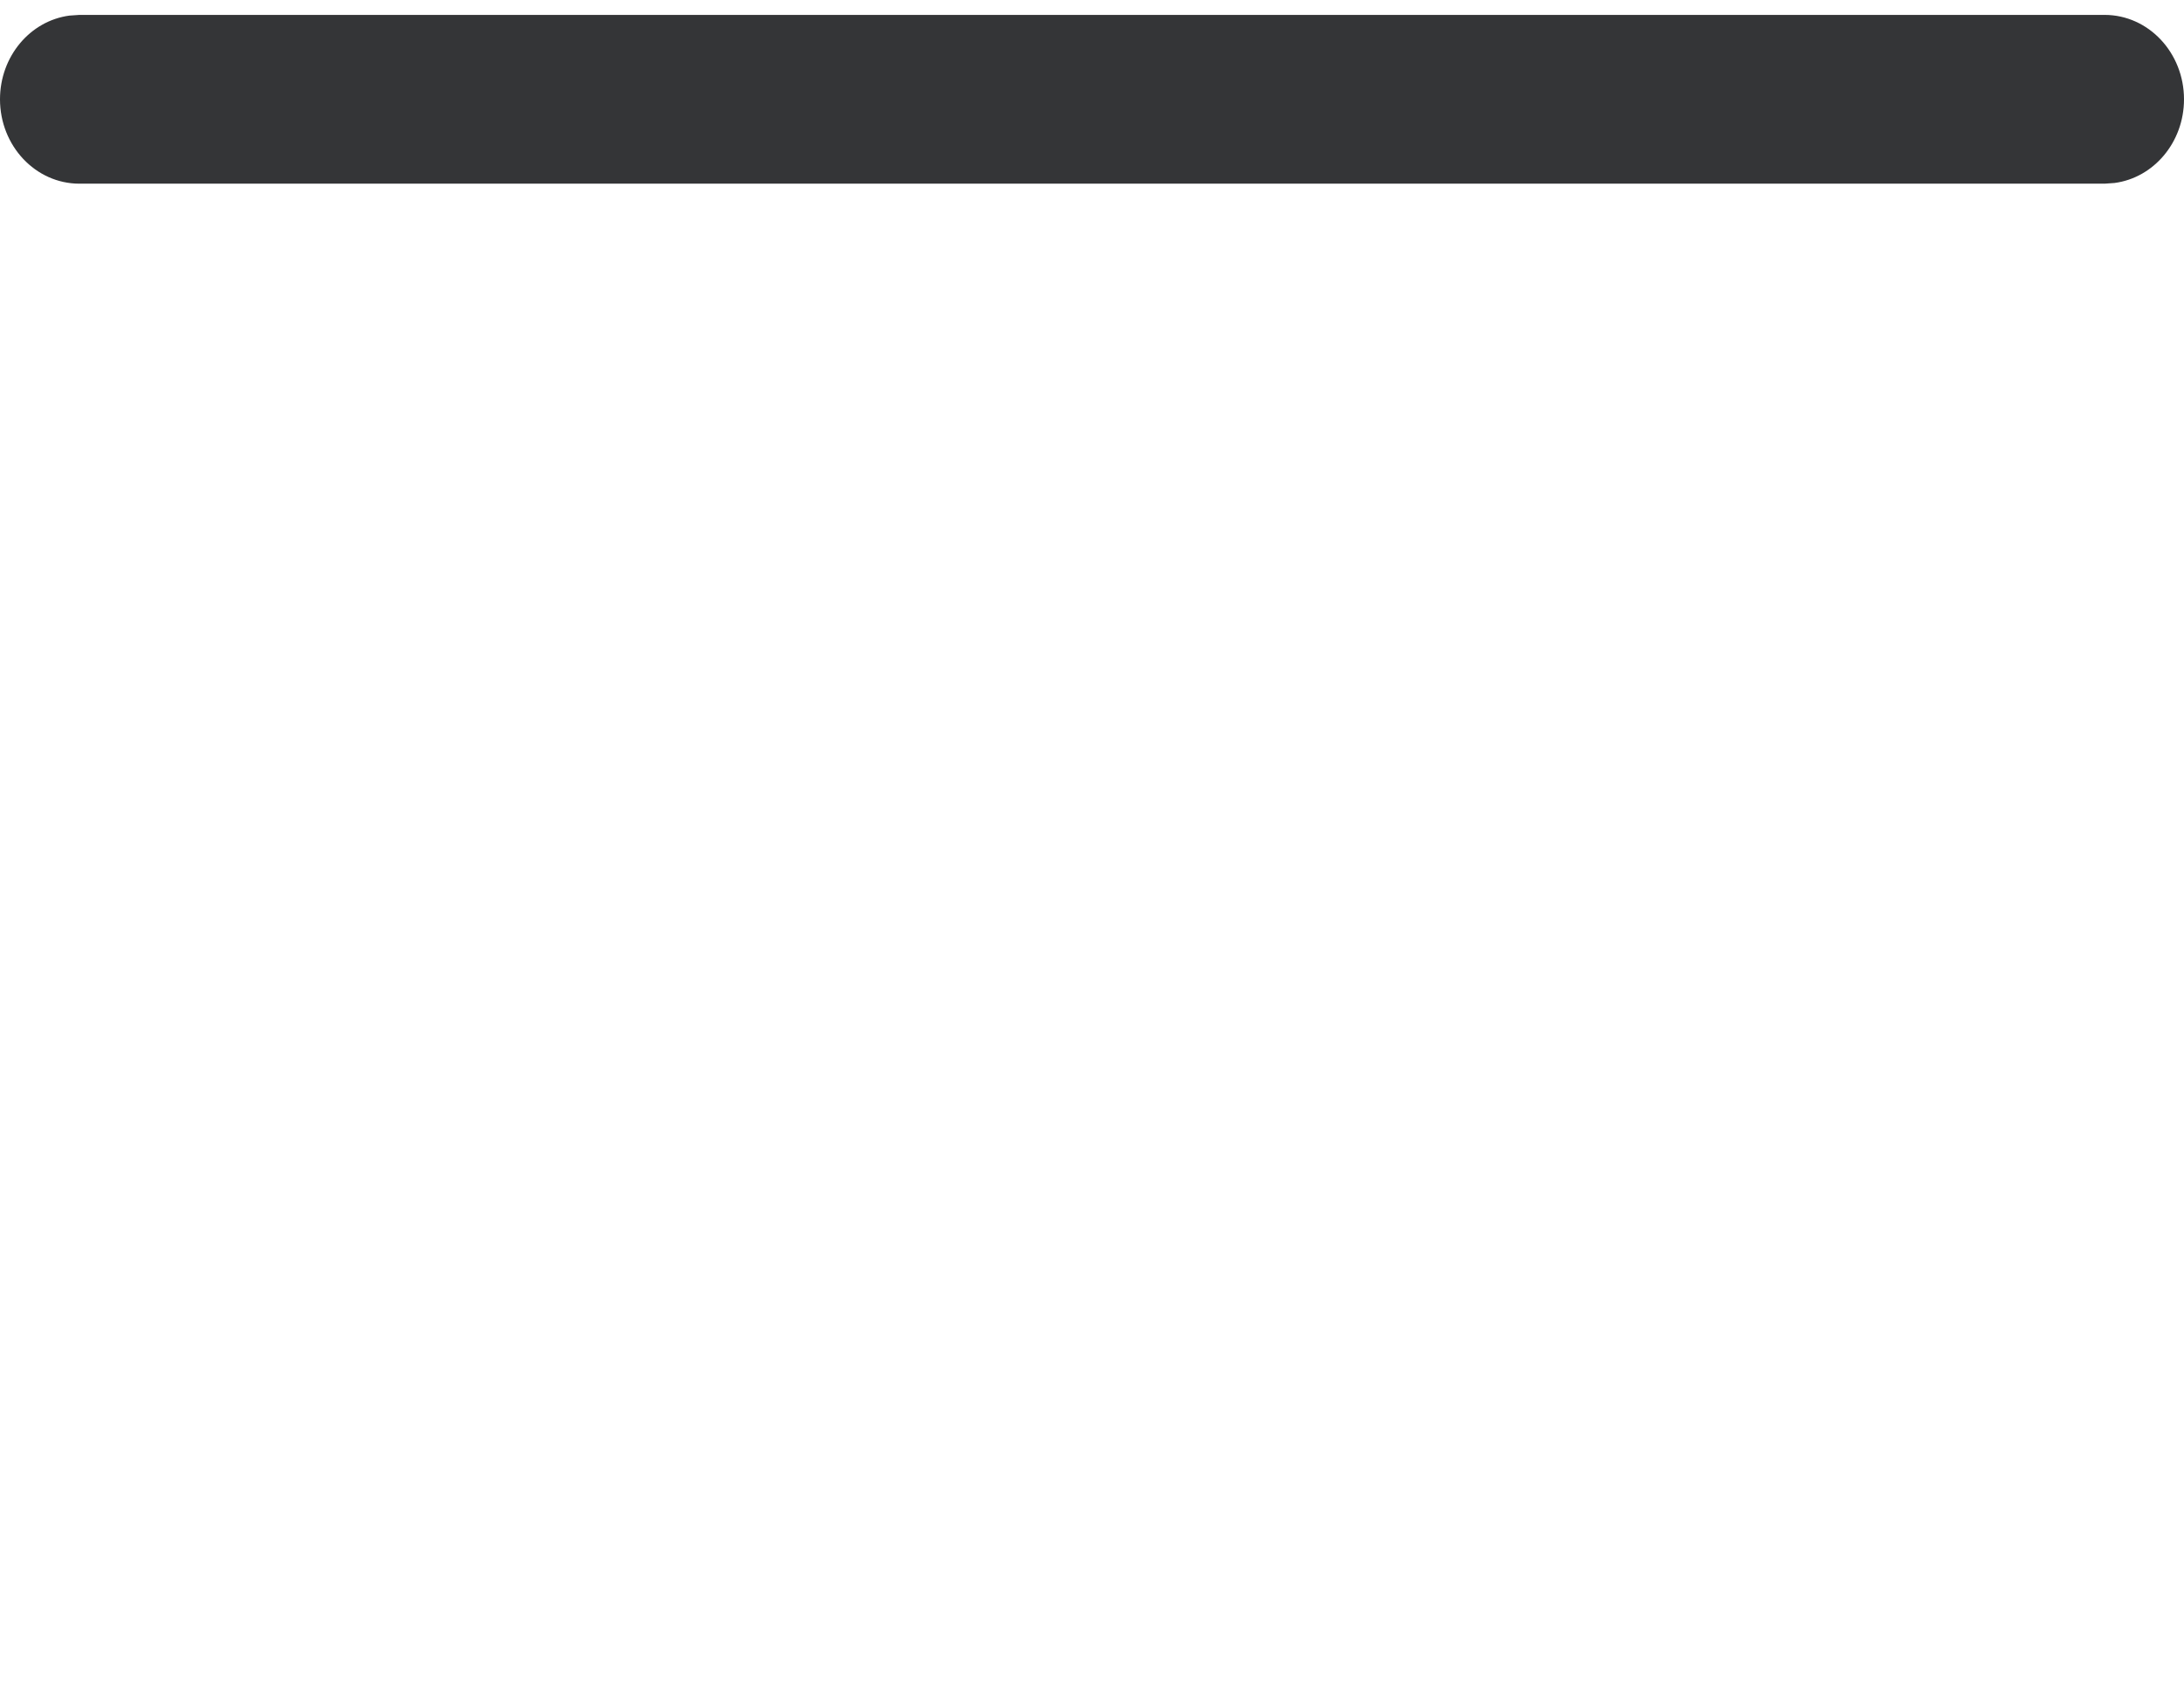 <svg width="22" height="17" viewBox="0 0 22 17" fill="none" xmlns="http://www.w3.org/2000/svg">
<g id="Group Copy">
<path id="Combined Shape" d="M21.2 0.15C21.642 0.15 22 0.531 22 1C22 1.433 21.695 1.791 21.3 1.843L21.2 1.85H0.8C0.358 1.85 0 1.469 0 1C0 0.567 0.305 0.209 0.7 0.157L0.8 0.15H21.2Z" fill="#343537"/>
</g>
</svg>
